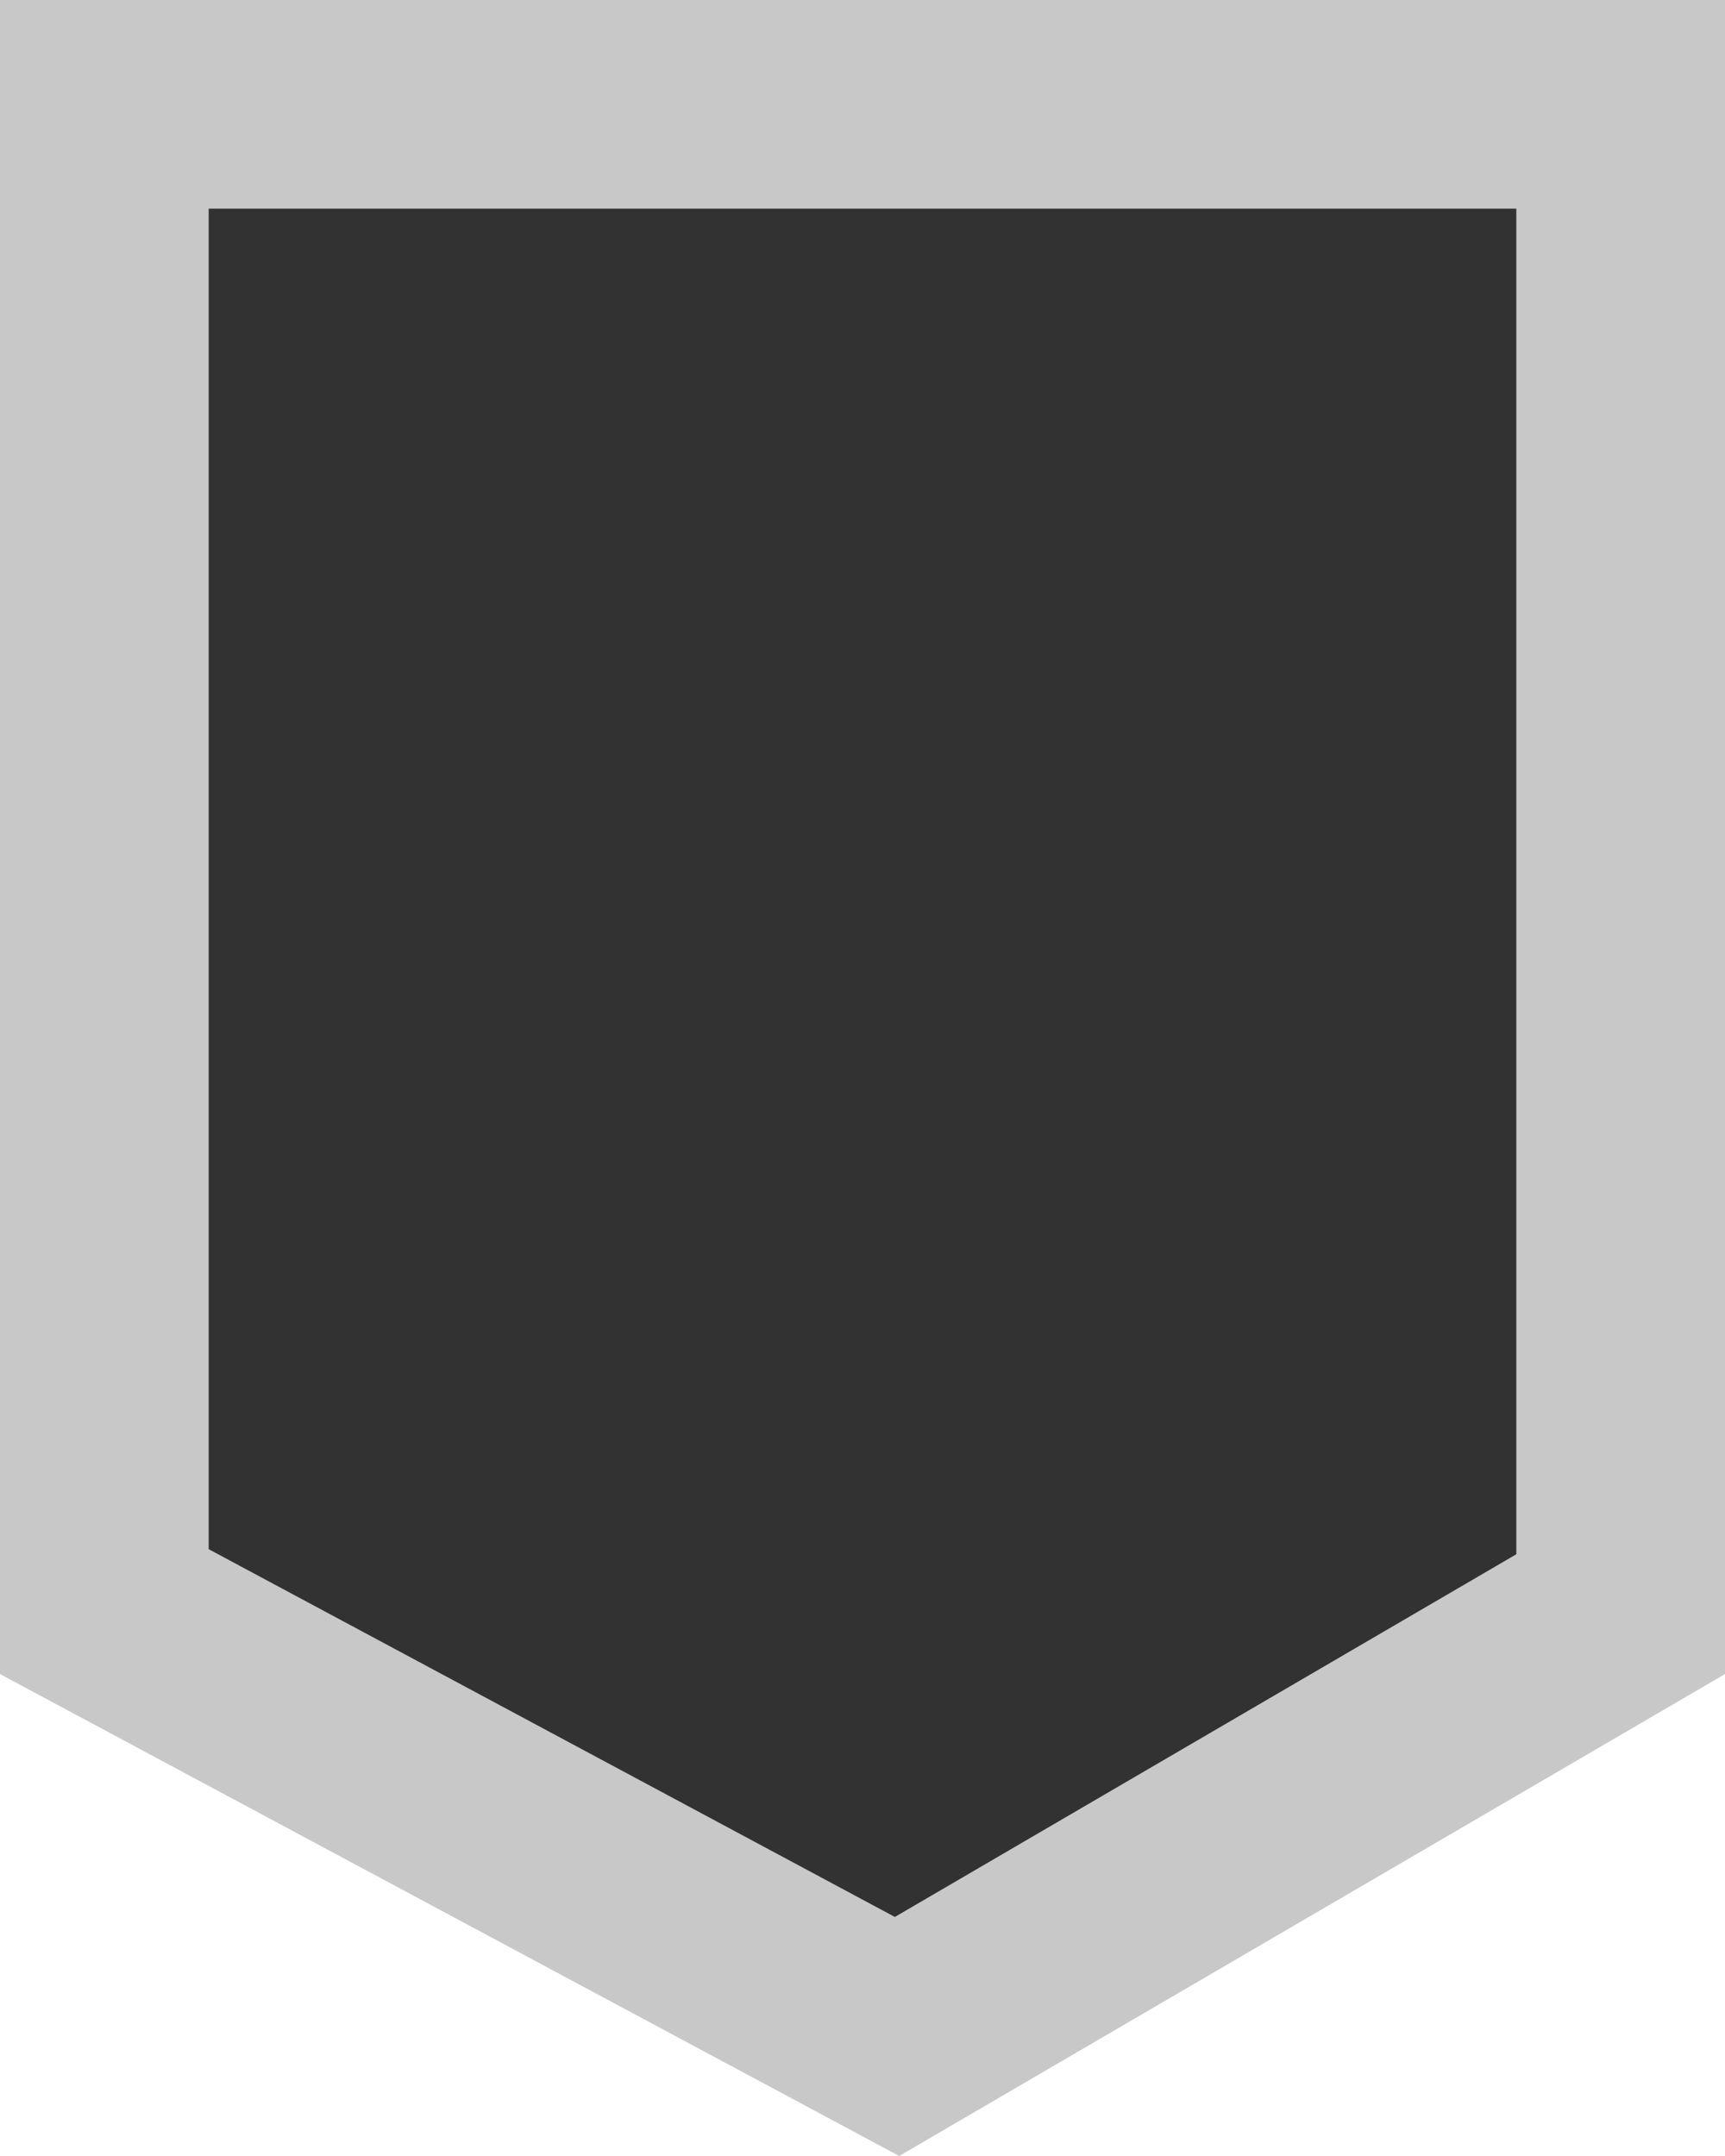 <svg width="124" height="155" viewBox="0 0 124 155" fill="none" xmlns="http://www.w3.org/2000/svg">
<path d="M7.5 7.5H116.5V116.045L64.482 146.407L7.5 115.863V7.5Z" fill="#323232" stroke="#C8C8C8" stroke-width="15"/>
</svg>
